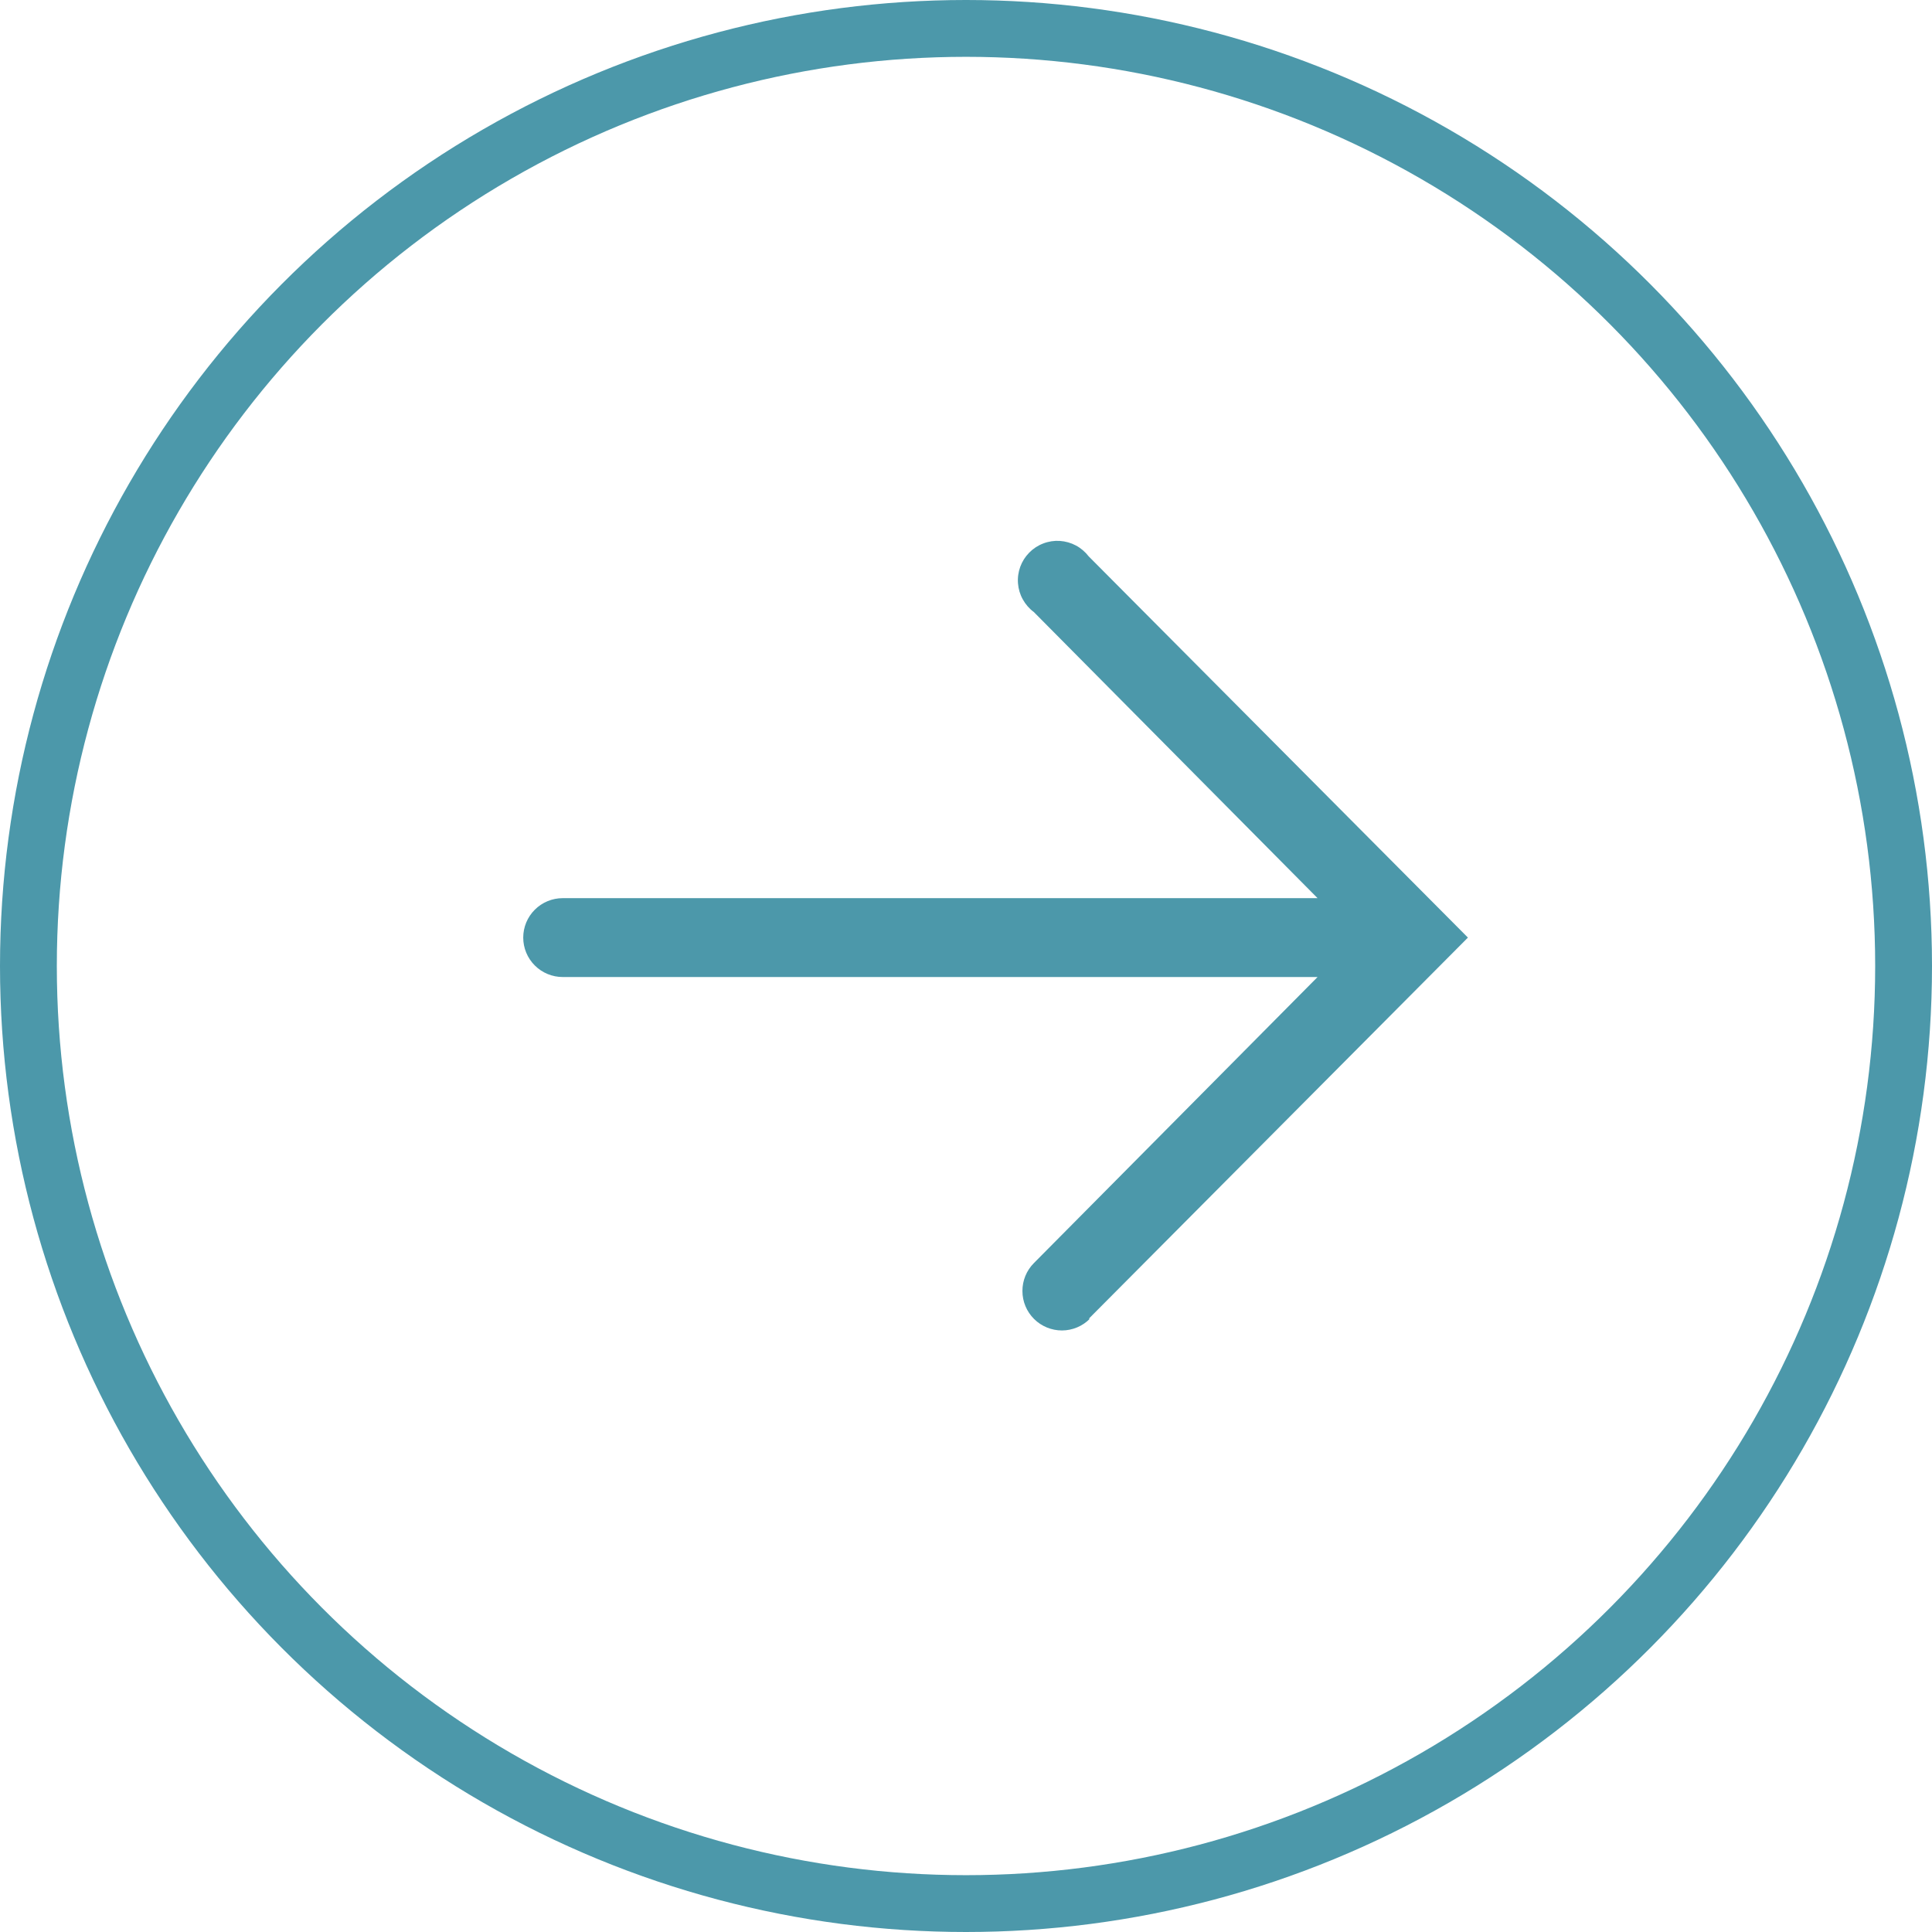 <svg width="34" height="34" viewBox="0 0 34 34" fill="none" xmlns="http://www.w3.org/2000/svg">
<circle cx="17" cy="17" r="16.5" stroke="#4C98AA"/>
<g clip-path="url(#clip0_95_2)">
<path d="M19.16 23.208L25.833 16.5L19.16 9.792C19.099 9.713 19.023 9.647 18.935 9.6C18.847 9.553 18.751 9.526 18.651 9.519C18.552 9.513 18.453 9.528 18.36 9.564C18.267 9.599 18.183 9.654 18.113 9.725C18.043 9.796 17.989 9.881 17.955 9.974C17.921 10.068 17.907 10.167 17.915 10.267C17.923 10.366 17.951 10.462 18 10.549C18.048 10.636 18.114 10.712 18.194 10.771L23.187 15.806L9.903 15.806C9.719 15.806 9.542 15.879 9.412 16.009C9.281 16.139 9.208 16.316 9.208 16.5C9.208 16.684 9.281 16.861 9.412 16.991C9.542 17.121 9.719 17.194 9.903 17.194L23.187 17.194L18.194 22.229C18.064 22.36 17.992 22.537 17.993 22.721C17.993 22.905 18.067 23.082 18.198 23.212C18.329 23.342 18.506 23.414 18.69 23.414C18.874 23.413 19.051 23.339 19.18 23.208L19.16 23.208Z" fill="#4C98AA"/>
</g>
<defs>
<clipPath id="clip0_95_2">
<rect width="25" height="25" fill="white" transform="translate(30 4) rotate(90)"/>
</clipPath>
</defs>
</svg>
